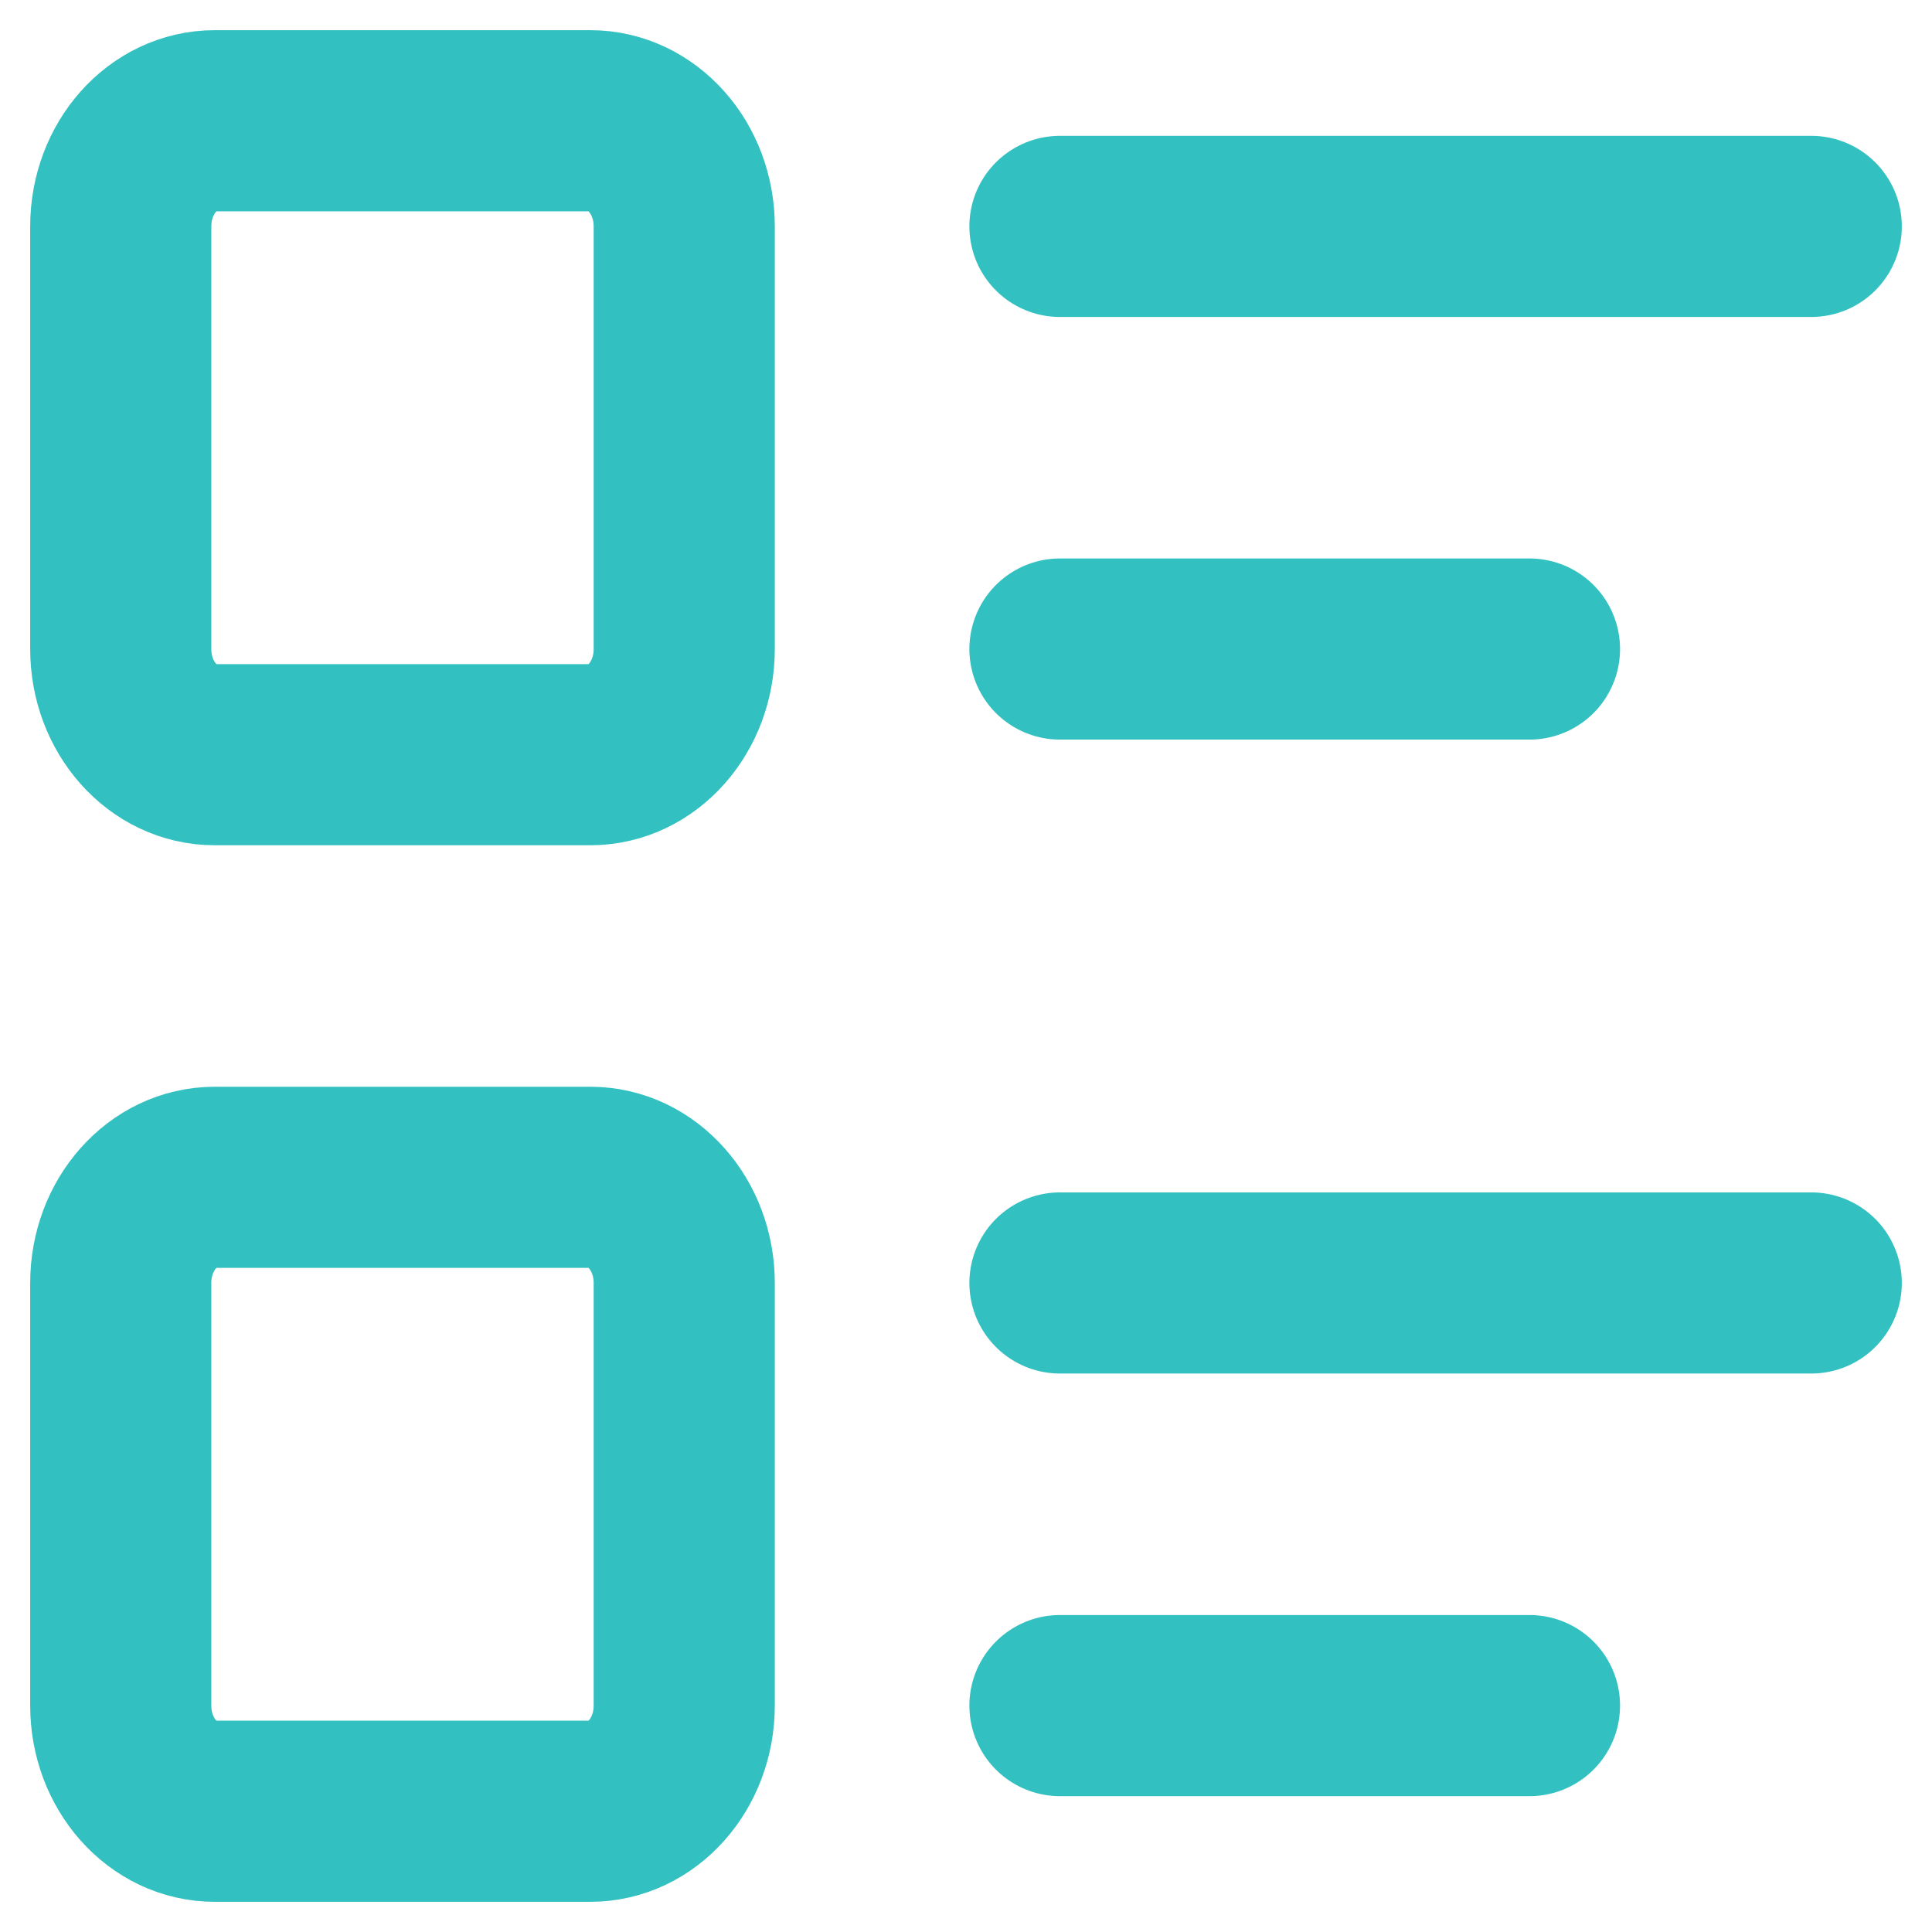 <svg width="32" height="32" viewBox="0 0 32 32" fill="none" xmlns="http://www.w3.org/2000/svg">
<g id="Icon 1">
<g id="Icon">
<path id="Vector" d="M17.556 3.75H30" stroke="#32C0C0" stroke-width="3" stroke-linecap="round" stroke-linejoin="round"/>
<path id="Vector_2" d="M17.556 10.75H25.333" stroke="#32C0C0" stroke-width="3" stroke-linecap="round" stroke-linejoin="round"/>
<path id="Vector_3" d="M17.556 21.25H30" stroke="#32C0C0" stroke-width="3" stroke-linecap="round" stroke-linejoin="round"/>
<path id="Vector_4" d="M17.556 28.25H25.333" stroke="#32C0C0" stroke-width="3" stroke-linecap="round" stroke-linejoin="round"/>
<path id="Vector_5" d="M9.778 2H3.556C2.696 2 2 2.784 2 3.75V10.75C2 11.716 2.696 12.5 3.556 12.5H9.778C10.637 12.5 11.333 11.716 11.333 10.75V3.75C11.333 2.784 10.637 2 9.778 2Z" stroke="#32C0C0" stroke-width="3" stroke-linecap="round" stroke-linejoin="round"/>
<path id="Vector_6" d="M9.778 19.5H3.556C2.696 19.5 2 20.284 2 21.25V28.25C2 29.216 2.696 30 3.556 30H9.778C10.637 30 11.333 29.216 11.333 28.25V21.25C11.333 20.284 10.637 19.5 9.778 19.5Z" stroke="#32C0C0" stroke-width="3" stroke-linecap="round" stroke-linejoin="round"/>
</g>
</g>
</svg>
